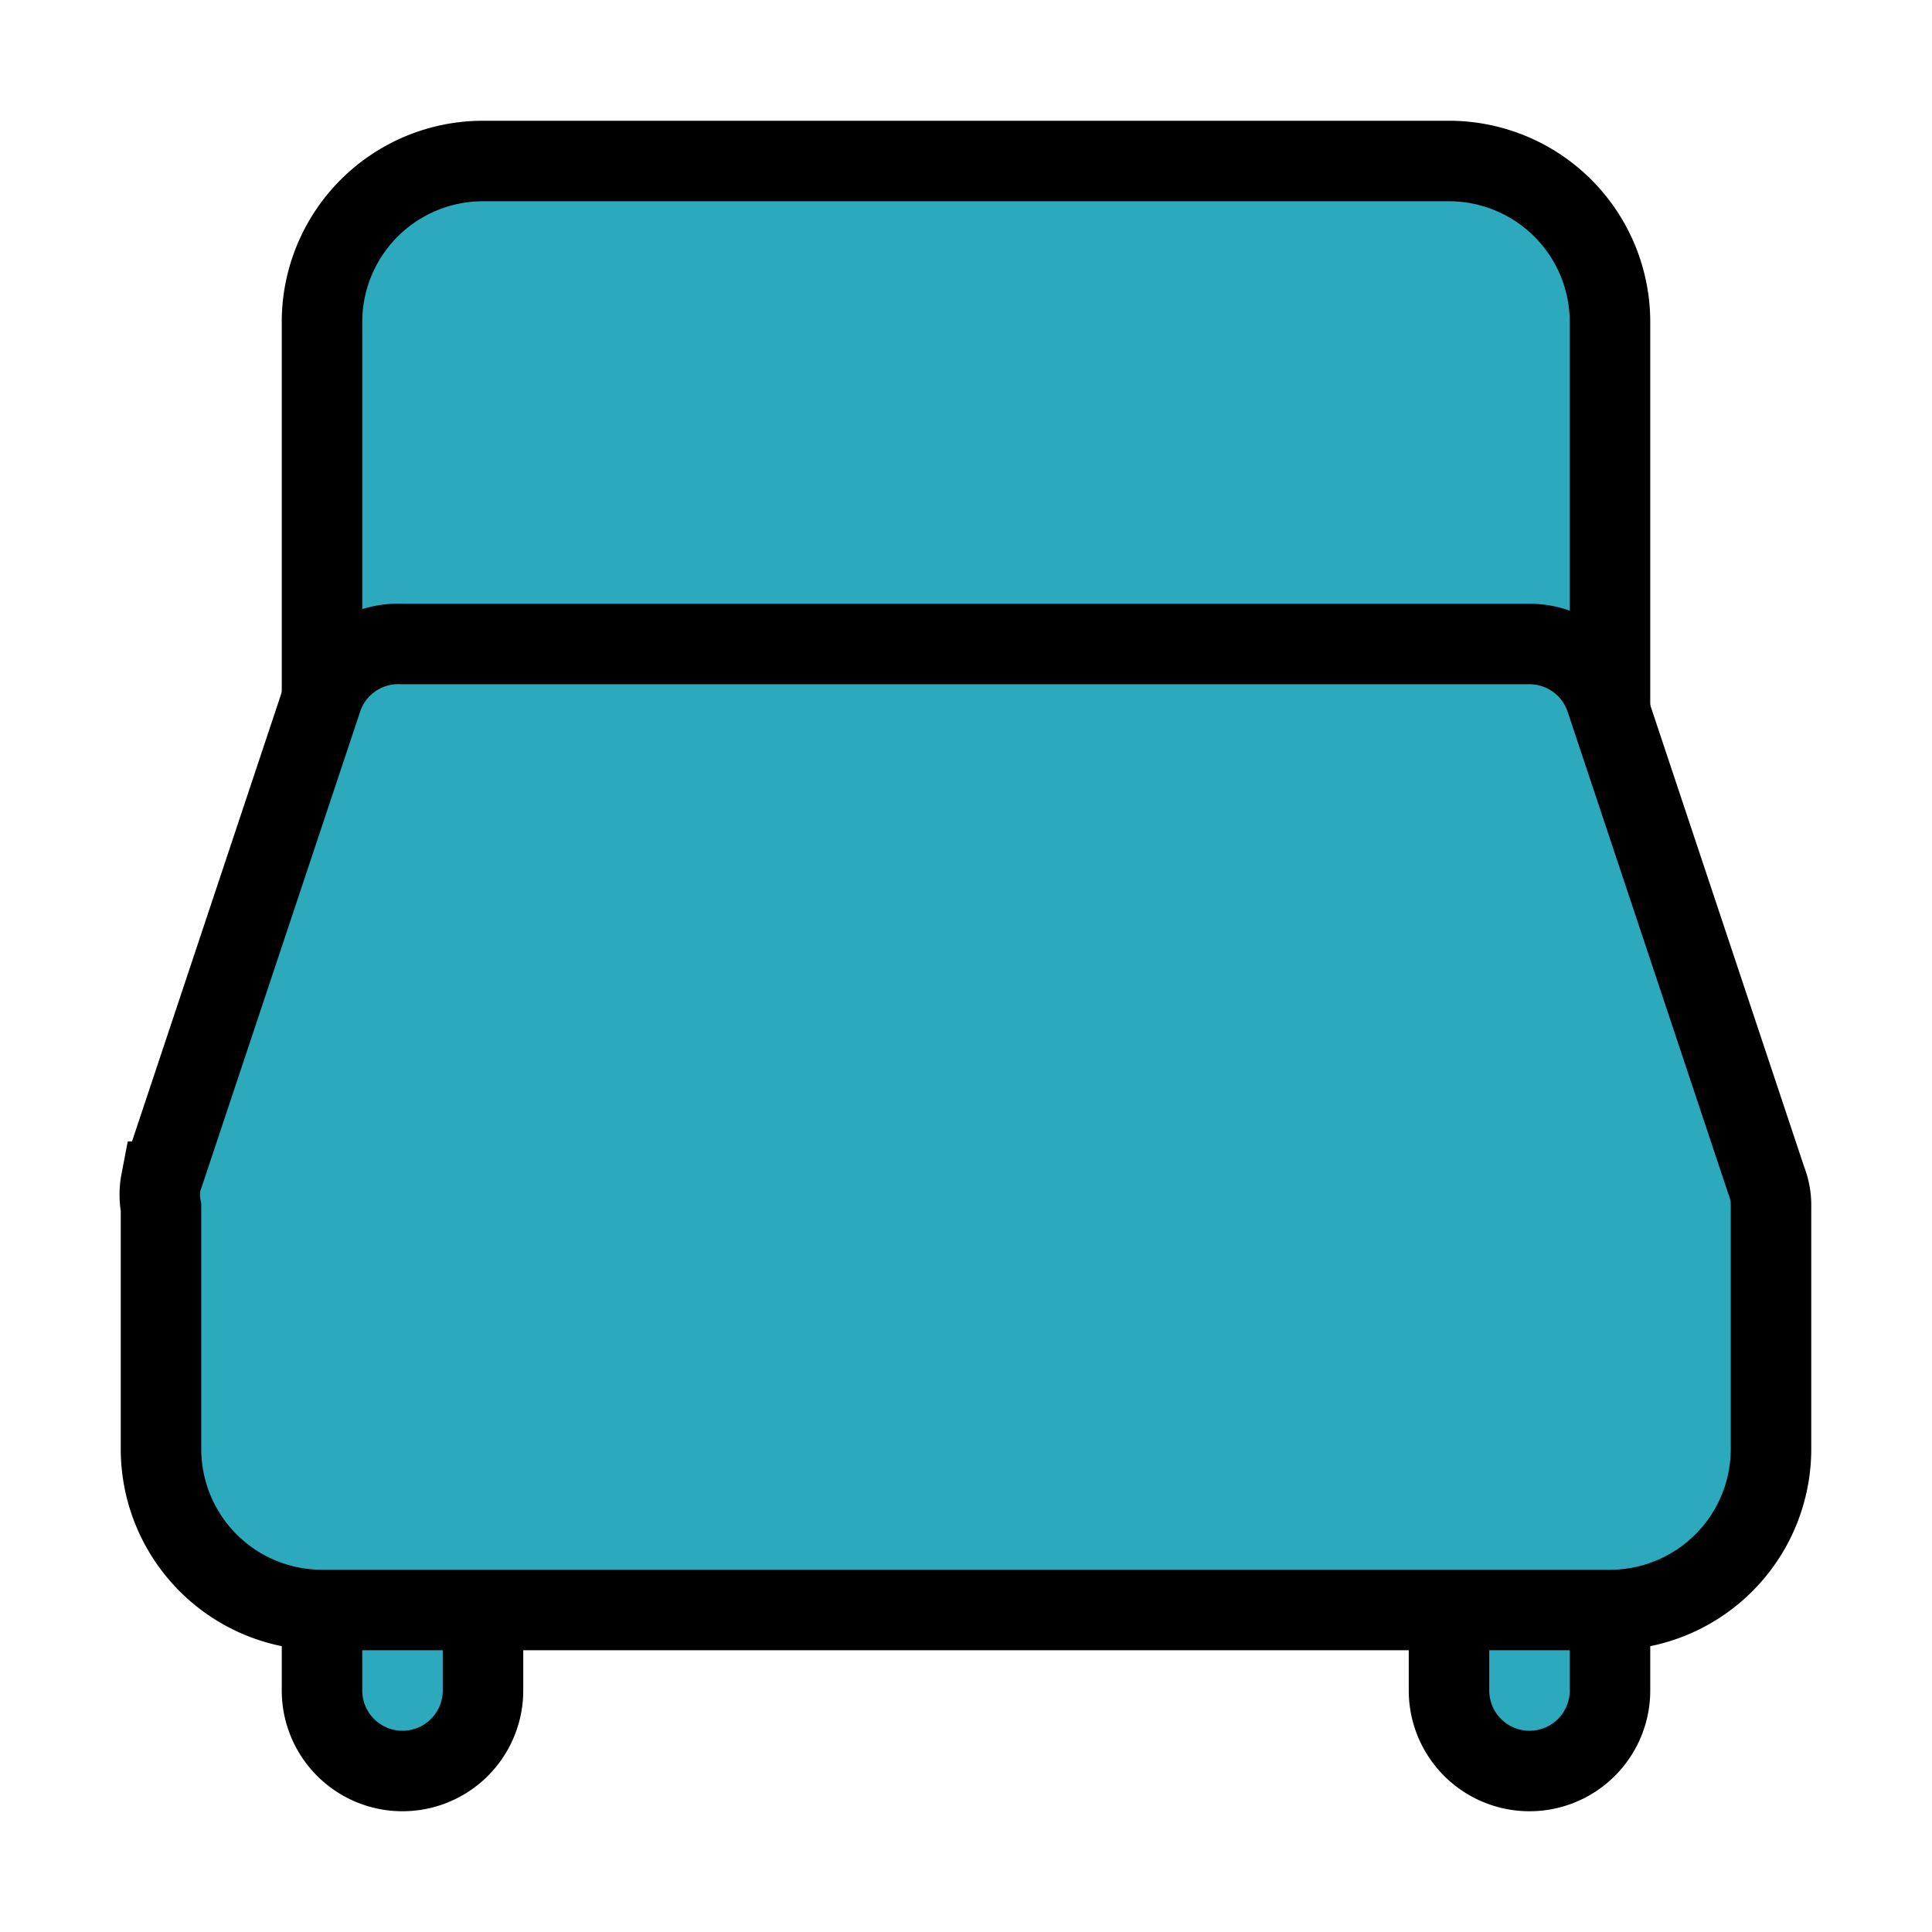 <!DOCTYPE svg PUBLIC "-//W3C//DTD SVG 1.1//EN" "http://www.w3.org/Graphics/SVG/1.1/DTD/svg11.dtd">
<!-- Uploaded to: SVG Repo, www.svgrepo.com, Transformed by: SVG Repo Mixer Tools -->
<svg fill="#00000" width="800px" height="800px" viewBox="0 0 24 24" id="bedroom-7" data-name="Flat Color" xmlns="http://www.w3.org/2000/svg" class="icon flat-color" stroke="#00000">
<g id="SVGRepo_bgCarrier" stroke-width="0"/>
<g id="SVGRepo_tracerCarrier" stroke-linecap="round" stroke-linejoin="round"/>
<g id="SVGRepo_iconCarrier">
<path id="secondary" d="M6,19v2a1,1,0,0,1-2,0V19a1,1,0,0,1,2,0ZM18,2H6A2,2,0,0,0,4,4V9a1,1,0,0,0,1,1H19a1,1,0,0,0,1-1V4A2,2,0,0,0,18,2Zm1,16a1,1,0,0,0-1,1v2a1,1,0,0,0,2,0V19A1,1,0,0,0,19,18Z" style="fill: #2ca9bc2ca9bc;"/>
<path id="primary" d="M21.94,14.66l-2-6A1,1,0,0,0,19,8H5a1,1,0,0,0-1,.68l-2,6A.85.85,0,0,0,2,15v3a2,2,0,0,0,2,2H20a2,2,0,0,0,2-2V15A.85.85,0,0,0,21.94,14.66Z" style="fill: #2ca9bc;"/>
</g>
</svg>